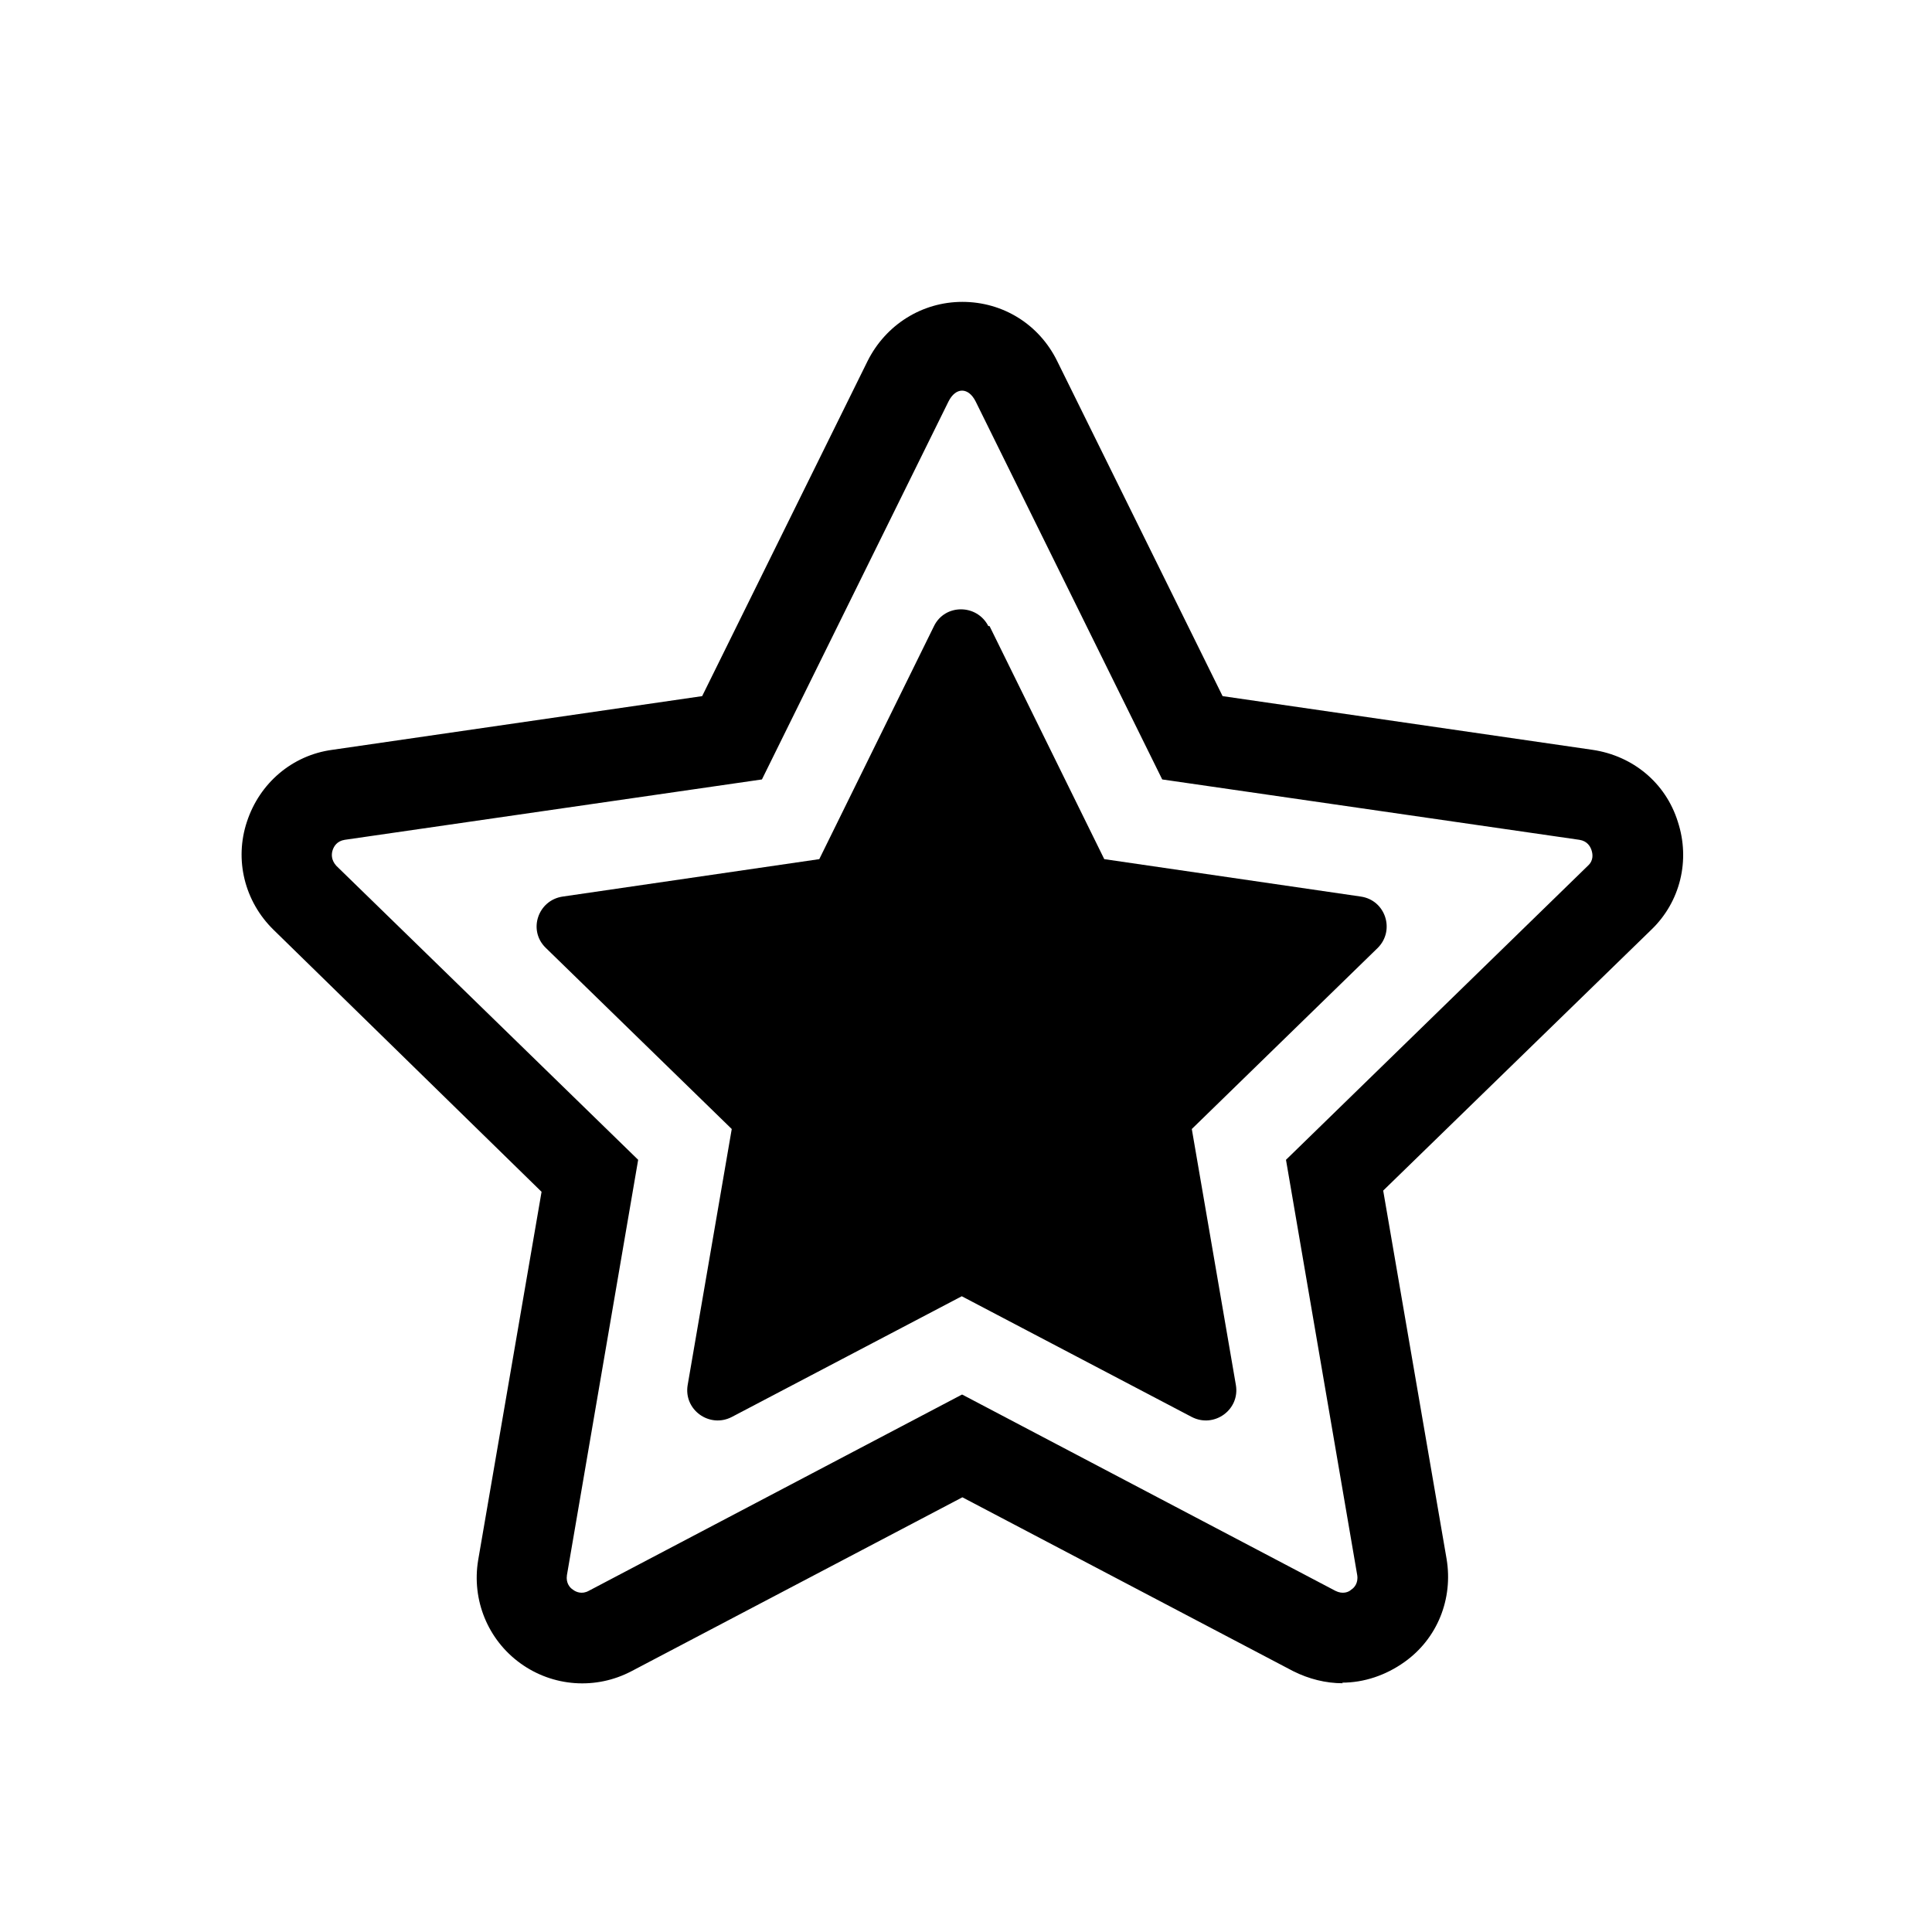 <svg width="32" height="32" viewBox="0 0 32 32" fill="none" xmlns="http://www.w3.org/2000/svg">
<g clip-path="url(#clip1_367_3346)">
<path d="M22.24 27.88C21.96 27.88 21.68 27.81 21.42 27.68L15.94 24.8L10.46 27.68C9.87 27.99 9.16 27.94 8.62 27.55C8.08 27.16 7.81 26.5 7.92 25.84L8.97 19.74L4.53 15.4C4.05 14.93 3.88 14.24 4.09 13.61C4.3 12.97 4.84 12.51 5.5 12.42L11.63 11.53L14.37 5.98C14.67 5.38 15.27 5 15.94 5C16.61 5 17.21 5.37 17.51 5.98L20.25 11.53L26.38 12.42C27.05 12.52 27.59 12.97 27.79 13.61C28 14.25 27.83 14.94 27.35 15.4L22.91 19.72L23.96 25.82C24.07 26.48 23.81 27.14 23.26 27.53C22.95 27.75 22.59 27.87 22.23 27.87L22.24 27.88ZM15.94 23.1L22.12 26.35C22.24 26.41 22.34 26.37 22.38 26.33C22.43 26.3 22.5 26.22 22.48 26.09L21.3 19.21L26.3 14.34C26.4 14.25 26.38 14.14 26.36 14.08C26.34 14.02 26.29 13.93 26.16 13.91L19.25 12.91L16.16 6.65C16.04 6.41 15.83 6.41 15.71 6.65L12.62 12.91L5.71 13.91C5.58 13.93 5.53 14.02 5.51 14.08C5.49 14.14 5.48 14.24 5.57 14.34L10.57 19.21L9.39 26.09C9.37 26.22 9.44 26.3 9.49 26.33C9.54 26.37 9.64 26.41 9.75 26.35L15.93 23.1H15.94Z" fill="currentColor"/>
<path d="M16.39 10.37L18.29 14.23L22.54 14.85C22.95 14.91 23.11 15.41 22.82 15.7L19.74 18.7L20.47 22.94C20.54 23.35 20.11 23.66 19.74 23.47L15.93 21.47L12.12 23.47C11.75 23.66 11.32 23.35 11.39 22.94L12.12 18.7L9.04 15.7C8.74 15.41 8.91 14.91 9.32 14.85L13.57 14.23L15.47 10.37C15.65 10 16.18 10 16.37 10.37H16.39Z" fill="currentColor"/>
</g>
</svg>
